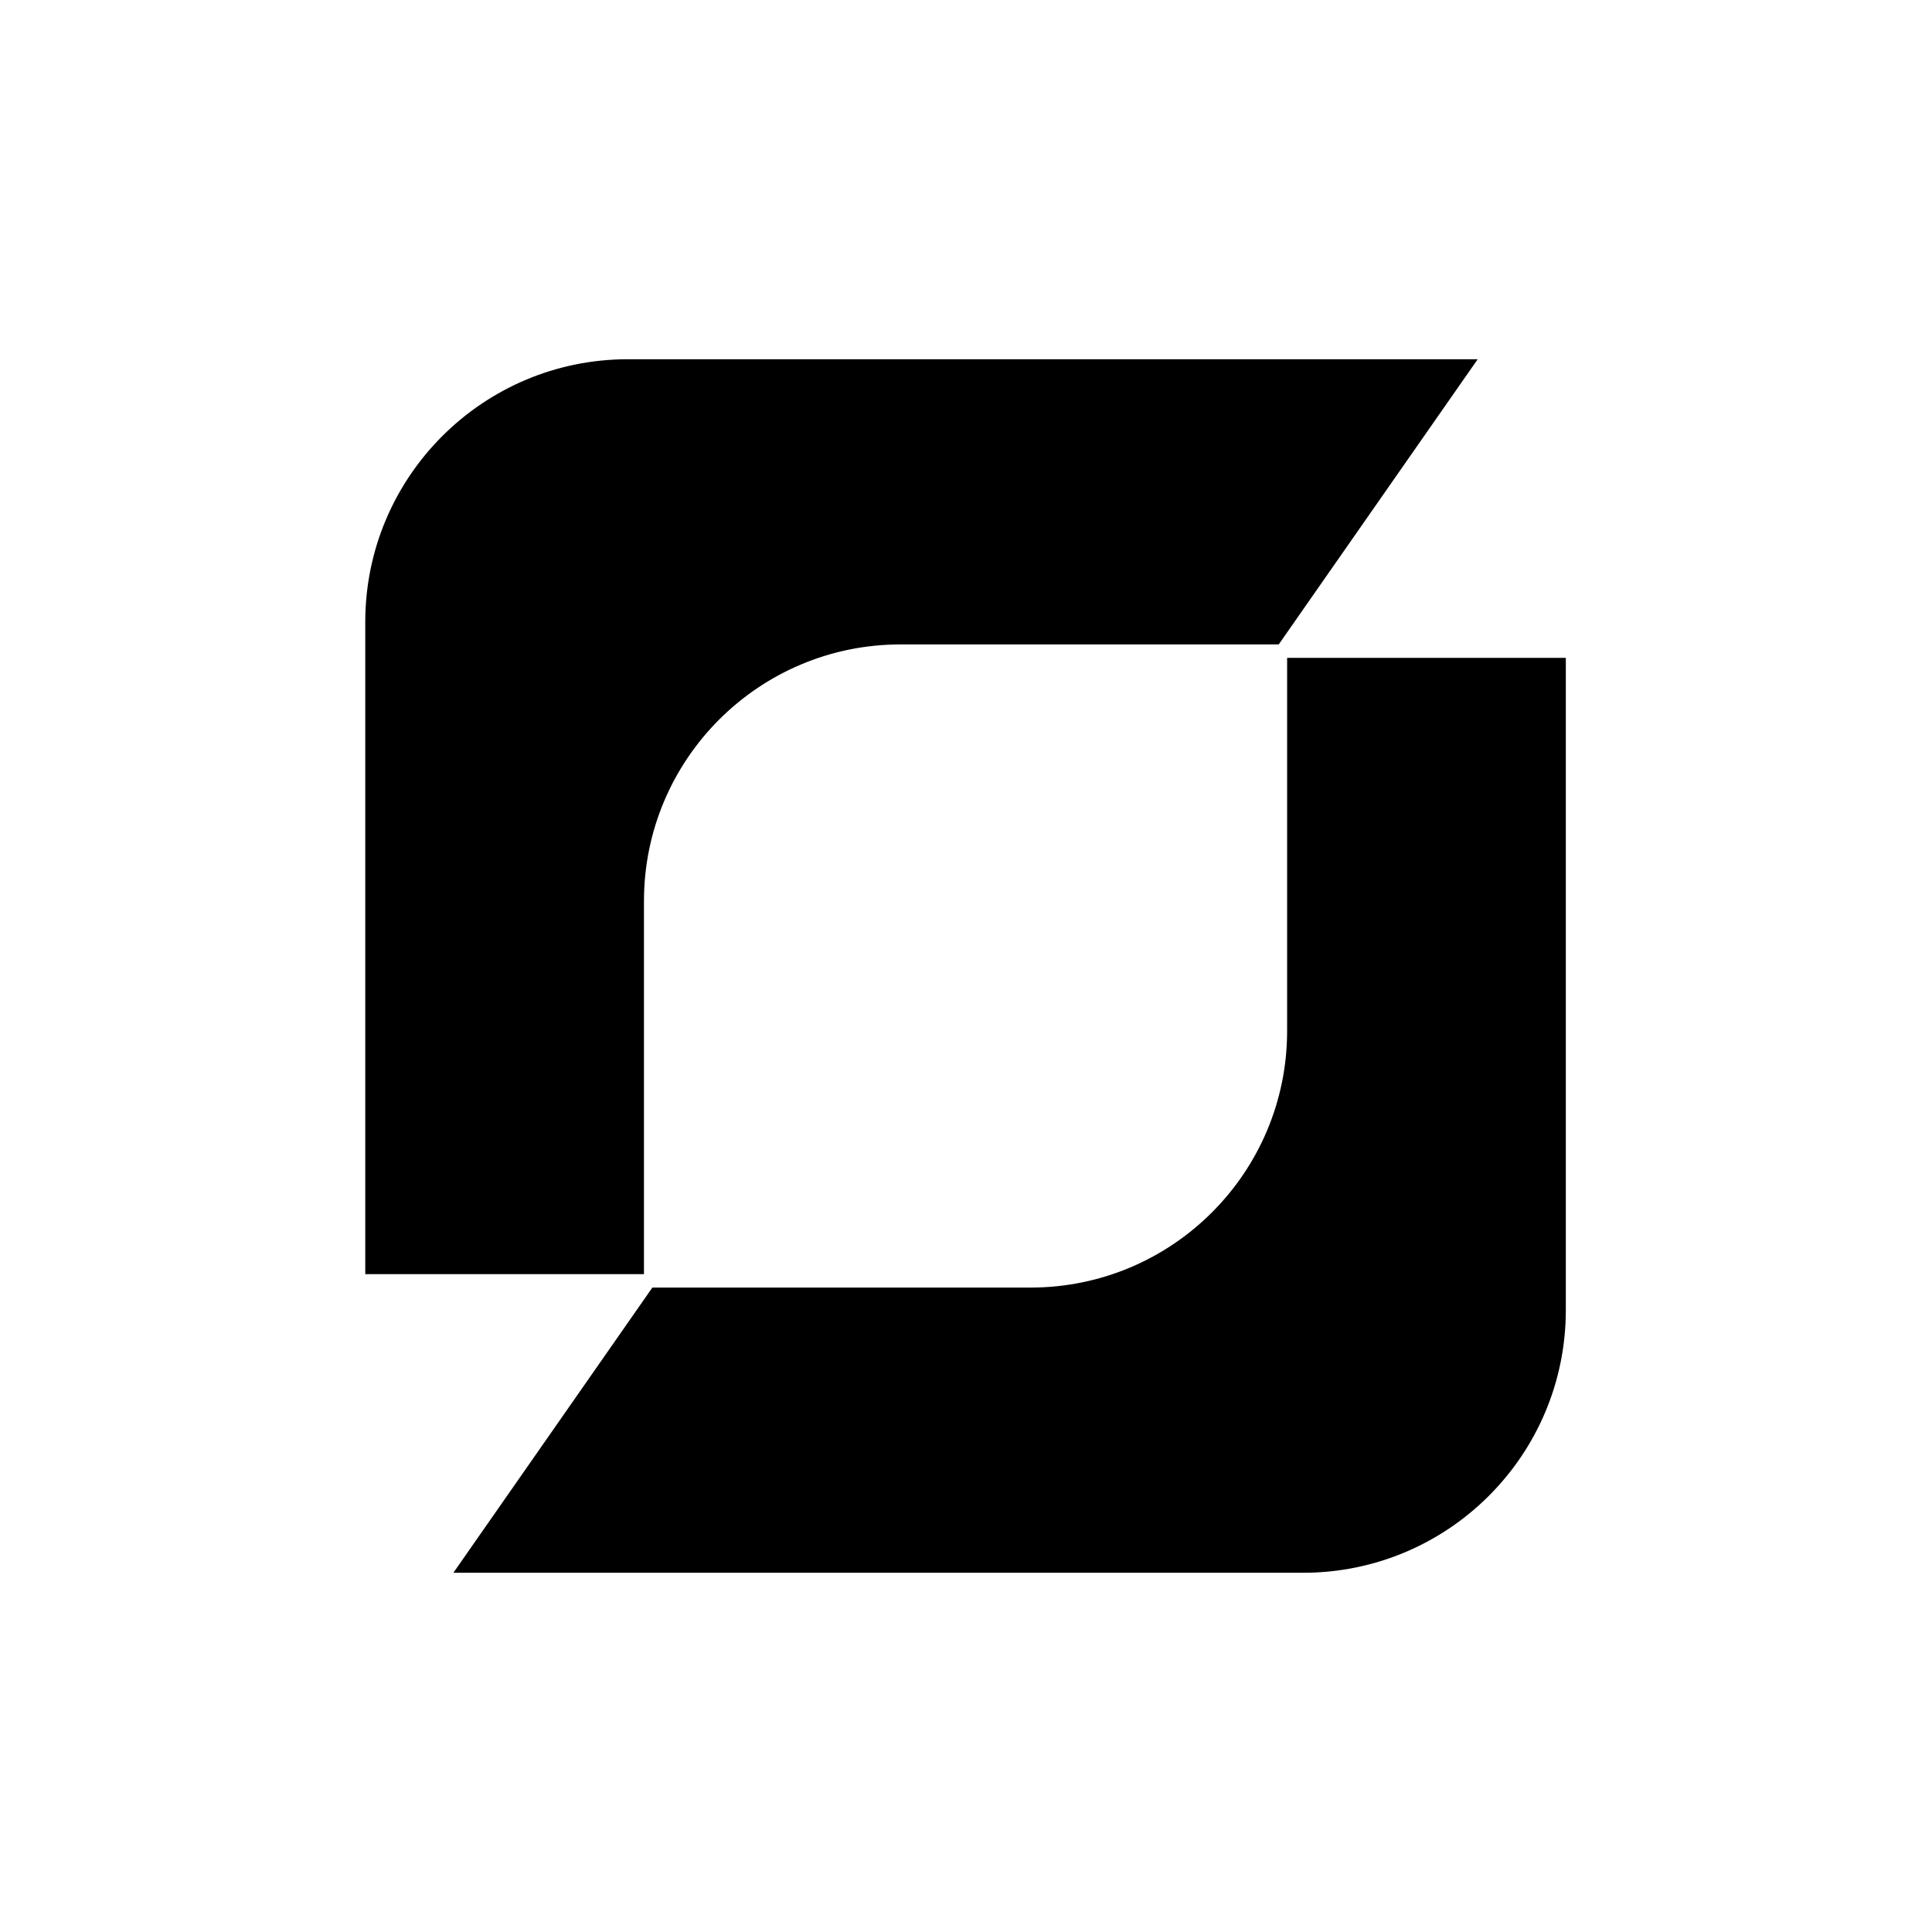 <svg width="320" height="320" viewBox="0 0 320 320" fill="none" xmlns="http://www.w3.org/2000/svg">
<path d="M61 210.538H106.161V149.247C106.161 125.493 125.418 106.237 149.172 106.237H211.538L243.796 60H104.011C80.257 60 61 79.257 61 103.011V210.538Z" fill="black"/>
<path d="M258.849 109.462H213.688V170.753C213.688 194.507 194.432 213.763 170.677 213.763H108.312L76.054 260H215.839C239.593 260 258.849 240.743 258.849 216.989V109.462Z" fill="black"/>
<path d="M61 210.538H106.161V149.247C106.161 125.493 125.418 106.237 149.172 106.237H211.538L243.796 60H104.011C80.257 60 61 79.257 61 103.011V210.538Z" stroke="black"/>
<path d="M258.849 109.462H213.688V170.753C213.688 194.507 194.432 213.763 170.677 213.763H108.312L76.054 260H215.839C239.593 260 258.849 240.743 258.849 216.989V109.462Z" stroke="black"/>
</svg>
